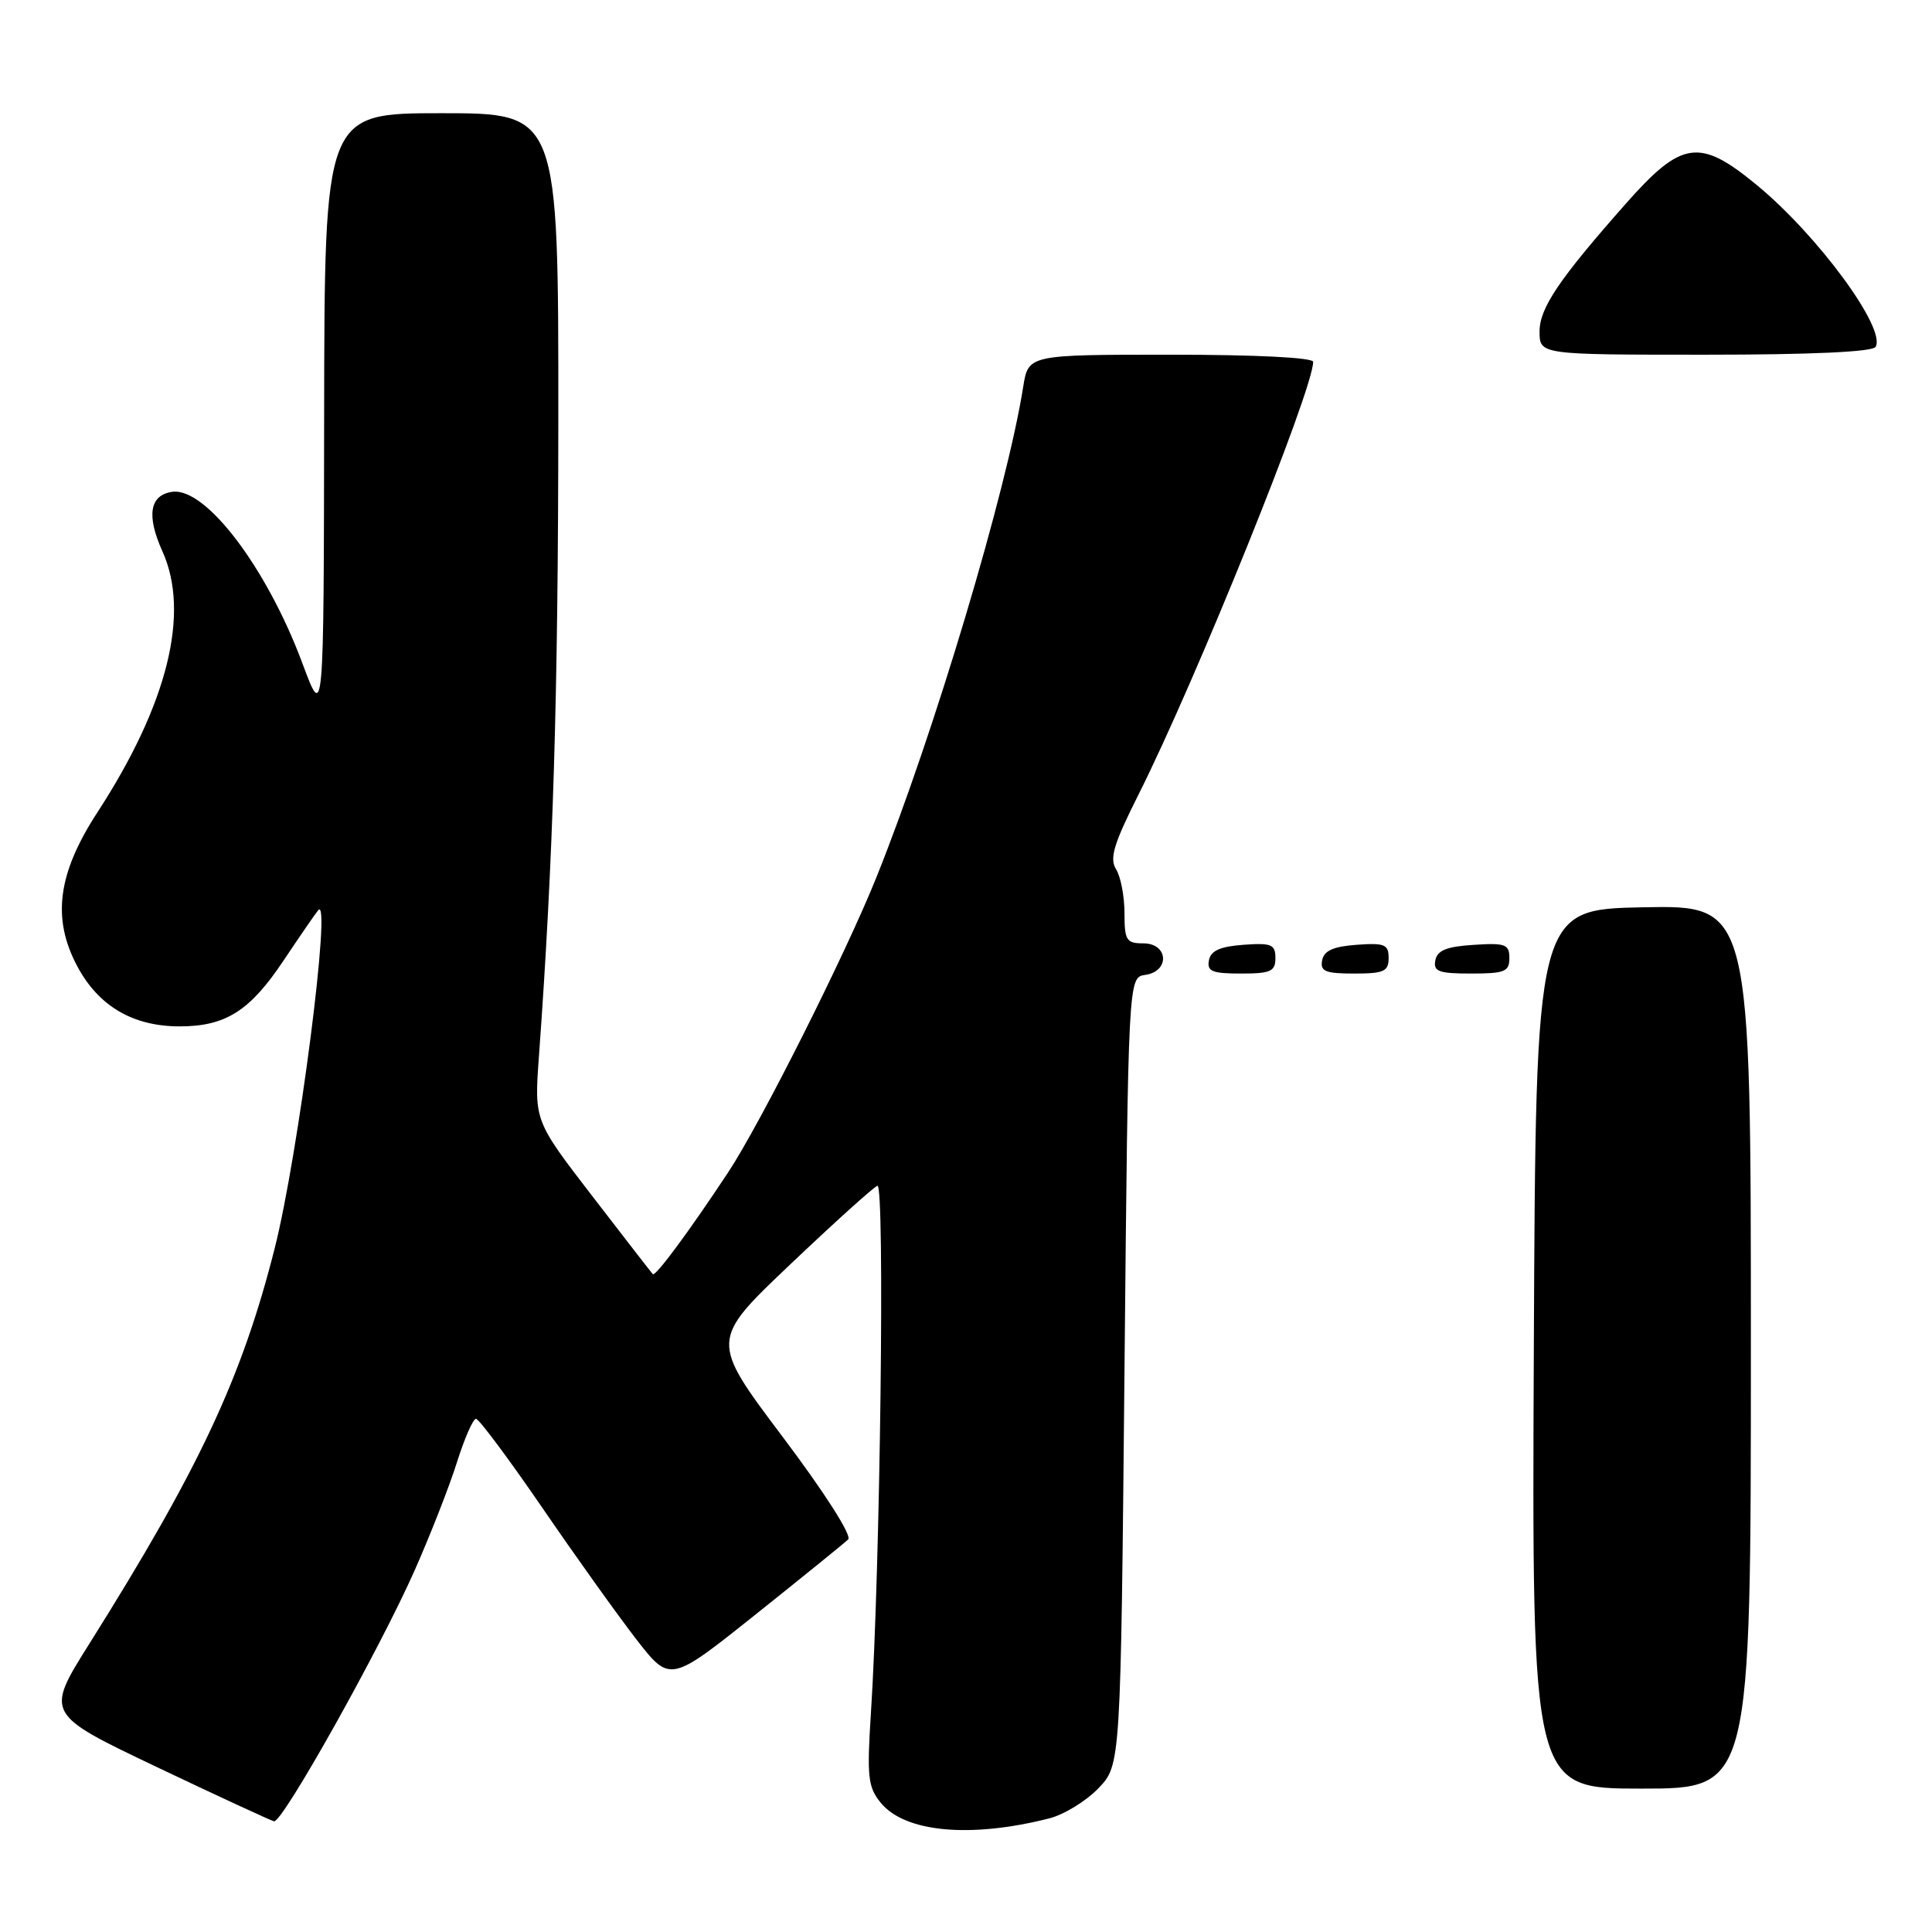 <?xml version="1.0" encoding="UTF-8" standalone="no"?>
<!DOCTYPE svg PUBLIC "-//W3C//DTD SVG 1.1//EN" "http://www.w3.org/Graphics/SVG/1.1/DTD/svg11.dtd" >
<svg xmlns="http://www.w3.org/2000/svg" xmlns:xlink="http://www.w3.org/1999/xlink" version="1.1" viewBox="0 0 256 256">
 <g >
 <path fill="currentColor"
d=" M 139.05 240.94 C 141.00 240.44 143.92 238.65 145.55 236.95 C 148.50 233.87 148.50 233.87 149.00 181.68 C 149.50 129.50 149.50 129.50 151.75 129.18 C 155.05 128.71 154.82 125.00 151.50 125.00 C 149.25 125.00 149.00 124.60 149.00 120.99 C 149.00 118.78 148.50 116.17 147.89 115.19 C 146.99 113.75 147.56 111.85 150.85 105.30 C 158.43 90.22 174.00 51.66 174.00 47.95 C 174.00 47.38 166.45 47.00 155.13 47.00 C 136.26 47.00 136.26 47.00 135.58 51.25 C 133.42 64.94 123.74 97.31 116.14 116.22 C 112.05 126.42 100.73 148.94 96.46 155.38 C 91.22 163.30 86.85 169.19 86.50 168.83 C 86.33 168.65 82.72 164.00 78.49 158.50 C 70.79 148.50 70.79 148.50 71.41 140.00 C 73.30 113.99 73.96 92.30 73.98 55.75 C 74.00 15.00 74.00 15.00 58.50 15.00 C 43.00 15.00 43.00 15.00 42.95 55.25 C 42.90 95.50 42.90 95.50 40.10 87.97 C 35.37 75.24 27.26 64.54 22.82 65.17 C 19.83 65.60 19.38 68.30 21.52 73.05 C 25.22 81.24 22.21 93.33 12.92 107.62 C 7.64 115.73 6.86 121.66 10.22 128.00 C 13.04 133.31 17.60 136.00 23.80 136.00 C 29.89 136.00 33.11 133.96 37.55 127.31 C 39.69 124.11 41.76 121.10 42.16 120.61 C 44.00 118.34 39.54 153.03 36.38 165.48 C 32.04 182.59 26.38 194.67 11.84 217.80 C 6.00 227.10 6.00 227.10 20.75 234.13 C 28.86 237.99 35.87 241.23 36.31 241.33 C 37.42 241.56 50.35 218.48 54.98 208.00 C 57.05 203.32 59.56 196.91 60.55 193.75 C 61.55 190.59 62.68 188.00 63.07 188.00 C 63.46 188.00 67.40 193.29 71.84 199.76 C 76.27 206.23 81.90 214.10 84.34 217.25 C 88.79 222.97 88.79 222.97 100.14 213.91 C 106.39 208.92 111.90 204.46 112.39 203.98 C 112.91 203.48 109.23 197.72 103.69 190.37 C 94.10 177.62 94.10 177.62 104.69 167.56 C 110.51 162.03 115.72 157.33 116.26 157.12 C 117.27 156.74 116.64 207.90 115.40 227.01 C 114.86 235.39 115.01 236.79 116.67 238.84 C 119.87 242.80 128.55 243.61 139.05 240.94 Z  M 232.00 178.47 C 232.00 119.95 232.00 119.95 217.75 120.22 C 203.50 120.50 203.50 120.50 203.24 178.75 C 202.98 237.00 202.98 237.00 217.49 237.00 C 232.00 237.00 232.00 237.00 232.00 178.47 Z  M 169.00 126.94 C 169.00 125.14 168.47 124.92 164.76 125.19 C 161.66 125.42 160.43 125.97 160.19 127.25 C 159.91 128.71 160.61 129.00 164.43 129.00 C 168.38 129.00 169.00 128.72 169.00 126.94 Z  M 184.00 126.94 C 184.00 125.14 183.47 124.92 179.76 125.19 C 176.66 125.42 175.43 125.97 175.19 127.25 C 174.91 128.71 175.61 129.00 179.43 129.00 C 183.38 129.00 184.00 128.72 184.00 126.94 Z  M 200.00 126.95 C 200.00 125.12 199.47 124.92 195.26 125.20 C 191.69 125.42 190.44 125.93 190.19 127.25 C 189.90 128.73 190.64 129.00 194.93 129.00 C 199.38 129.00 200.00 128.75 200.00 126.95 Z  M 248.52 45.97 C 249.99 43.59 240.90 31.20 232.75 24.49 C 225.18 18.26 222.84 18.60 215.42 27.00 C 206.58 37.00 204.00 40.82 204.00 43.92 C 204.00 47.00 204.00 47.00 225.94 47.00 C 239.91 47.00 248.11 46.63 248.52 45.97 Z "/>
</g>
</svg>